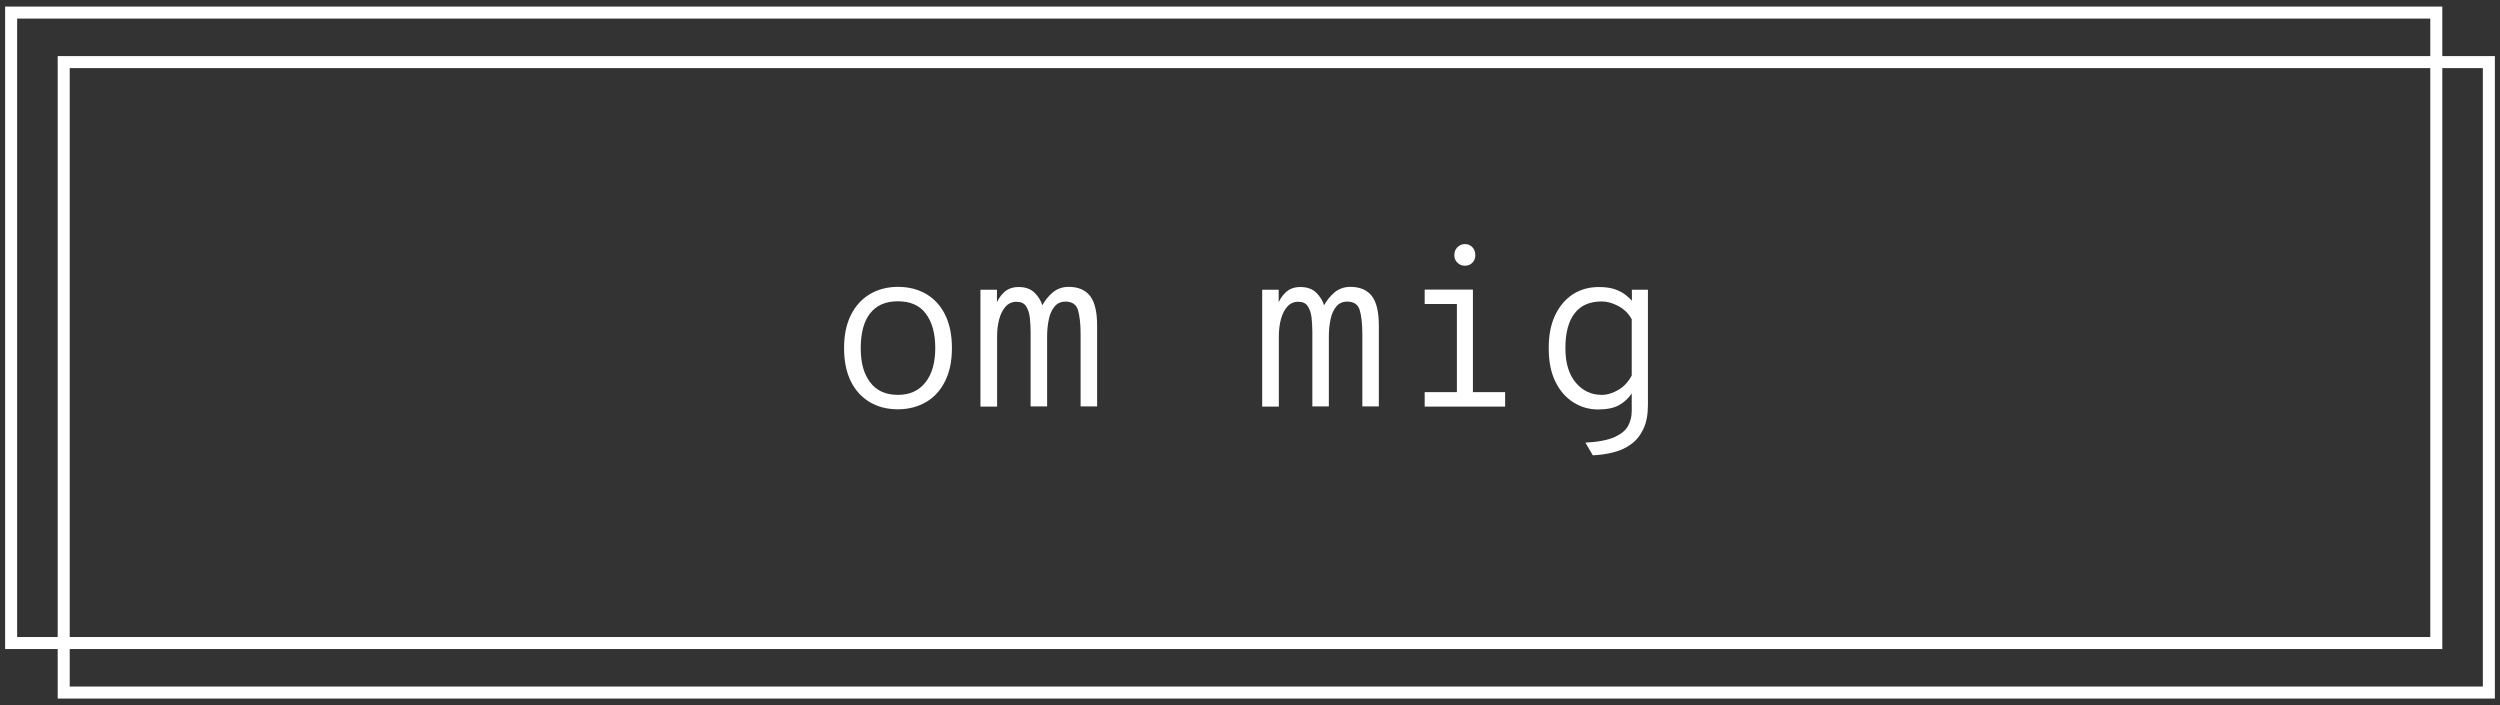 <?xml version="1.0" encoding="UTF-8"?><svg id="Layer_3" xmlns="http://www.w3.org/2000/svg" width="156" height="44" viewBox="0 0 156 44"><rect x="0" y="0" width="156" height="44" fill="#333333" stroke="none"/><defs><style>.cls-1{fill:#fff;stroke-width:0px;}</style></defs><path class="cls-1" d="M152.4,40.5H.32V.41h152.08v40.09ZM1.07,39.75h150.58V1.16H1.07v38.59Z"/><path class="cls-1" d="M155.68,43.59H3.6V3.5h152.08v40.09ZM4.35,42.84h150.58V4.25H4.35v38.59Z"/><path class="cls-1" d="M56.03,25.54c-.67,0-1.26-.15-1.76-.45-.5-.3-.9-.73-1.18-1.3-.28-.57-.42-1.26-.42-2.07s.14-1.48.42-2.05c.28-.57.68-1.01,1.18-1.31.5-.3,1.09-.46,1.76-.46s1.26.15,1.77.45c.51.3.9.73,1.18,1.3.28.57.42,1.26.42,2.07s-.14,1.48-.42,2.05c-.28.57-.67,1.01-1.18,1.31-.51.3-1.1.46-1.77.46ZM56.03,24.64c.74,0,1.31-.26,1.72-.78s.61-1.23.61-2.15-.2-1.62-.59-2.14c-.39-.52-.97-.77-1.74-.77s-1.34.25-1.73.75c-.4.5-.59,1.23-.59,2.18s.2,1.61.59,2.13.97.78,1.73.78Z"/><path class="cls-1" d="M61.18,25.37v-7.29h1.03v1.2l-.14-.1c.15-.41.34-.72.58-.94s.54-.33.91-.33c.43,0,.76.12,1,.36.24.24.4.5.48.78.17-.31.39-.58.66-.81.27-.22.6-.34.98-.34.61,0,1.06.2,1.35.58.29.39.43,1,.43,1.83v5.05h-1.03v-4.47c0-.69-.06-1.21-.17-1.56-.11-.34-.37-.51-.77-.51-.29,0-.51.1-.68.3-.17.2-.29.46-.36.79s-.11.69-.11,1.08v4.37h-1.03v-4.65c0-.32-.02-.62-.05-.91-.04-.29-.12-.52-.24-.7s-.32-.27-.59-.27-.5.1-.68.3c-.18.2-.31.46-.4.79s-.13.69-.13,1.08v4.37h-1.03Z"/><path class="cls-1" d="M78.76,25.37v-7.29h1.03v1.2l-.14-.1c.15-.41.34-.72.58-.94s.54-.33.91-.33c.43,0,.76.12,1,.36.24.24.4.5.48.78.17-.31.39-.58.66-.81.27-.22.6-.34.98-.34.61,0,1.06.2,1.35.58.29.39.43,1,.43,1.83v5.05h-1.03v-4.47c0-.69-.06-1.21-.17-1.56-.11-.34-.37-.51-.77-.51-.29,0-.51.1-.68.3-.17.2-.29.46-.36.79s-.11.69-.11,1.08v4.37h-1.03v-4.65c0-.32-.02-.62-.05-.91-.04-.29-.12-.52-.24-.7s-.32-.27-.59-.27-.5.1-.68.3c-.18.2-.31.46-.4.79s-.13.69-.13,1.08v4.37h-1.03Z"/><path class="cls-1" d="M88.9,18.97v-.9h2.51v.9h-2.51ZM88.9,25.37v-.9h5.02v.9h-5.02ZM91.41,16.58c-.19,0-.34-.06-.47-.19s-.19-.28-.19-.47c0-.19.06-.36.19-.49s.28-.2.47-.2c.2,0,.35.07.47.2s.18.29.18.49-.06.34-.18.47-.28.19-.47.19ZM90.91,25.08v-7.01h1v7.01h-1Z"/><path class="cls-1" d="M99.39,28.41l-.46-.79c.79-.04,1.39-.16,1.81-.34.41-.19.7-.42.85-.7.15-.28.23-.59.23-.92v-1.11c-.2.3-.47.55-.79.73-.32.18-.76.27-1.31.27s-1.05-.14-1.52-.43c-.47-.29-.85-.71-1.13-1.28-.29-.57-.43-1.27-.43-2.12,0-.8.13-1.48.4-2.05s.64-1,1.11-1.31c.47-.3,1.01-.45,1.63-.45.4,0,.74.05,1.02.15.27.1.49.22.66.36s.29.25.37.35v-.69h1v7.18c0,.6-.09,1.1-.28,1.5-.19.4-.44.72-.76.95-.32.24-.69.41-1.1.51-.41.11-.84.17-1.28.19ZM99.95,24.64c.35,0,.7-.11,1.05-.32s.62-.51.82-.89v-3.51c-.2-.37-.49-.64-.85-.83-.36-.19-.7-.28-1.02-.28-.76,0-1.32.25-1.7.75-.38.5-.57,1.22-.57,2.16s.22,1.65.65,2.16c.43.51.97.76,1.62.76Z"/></svg>